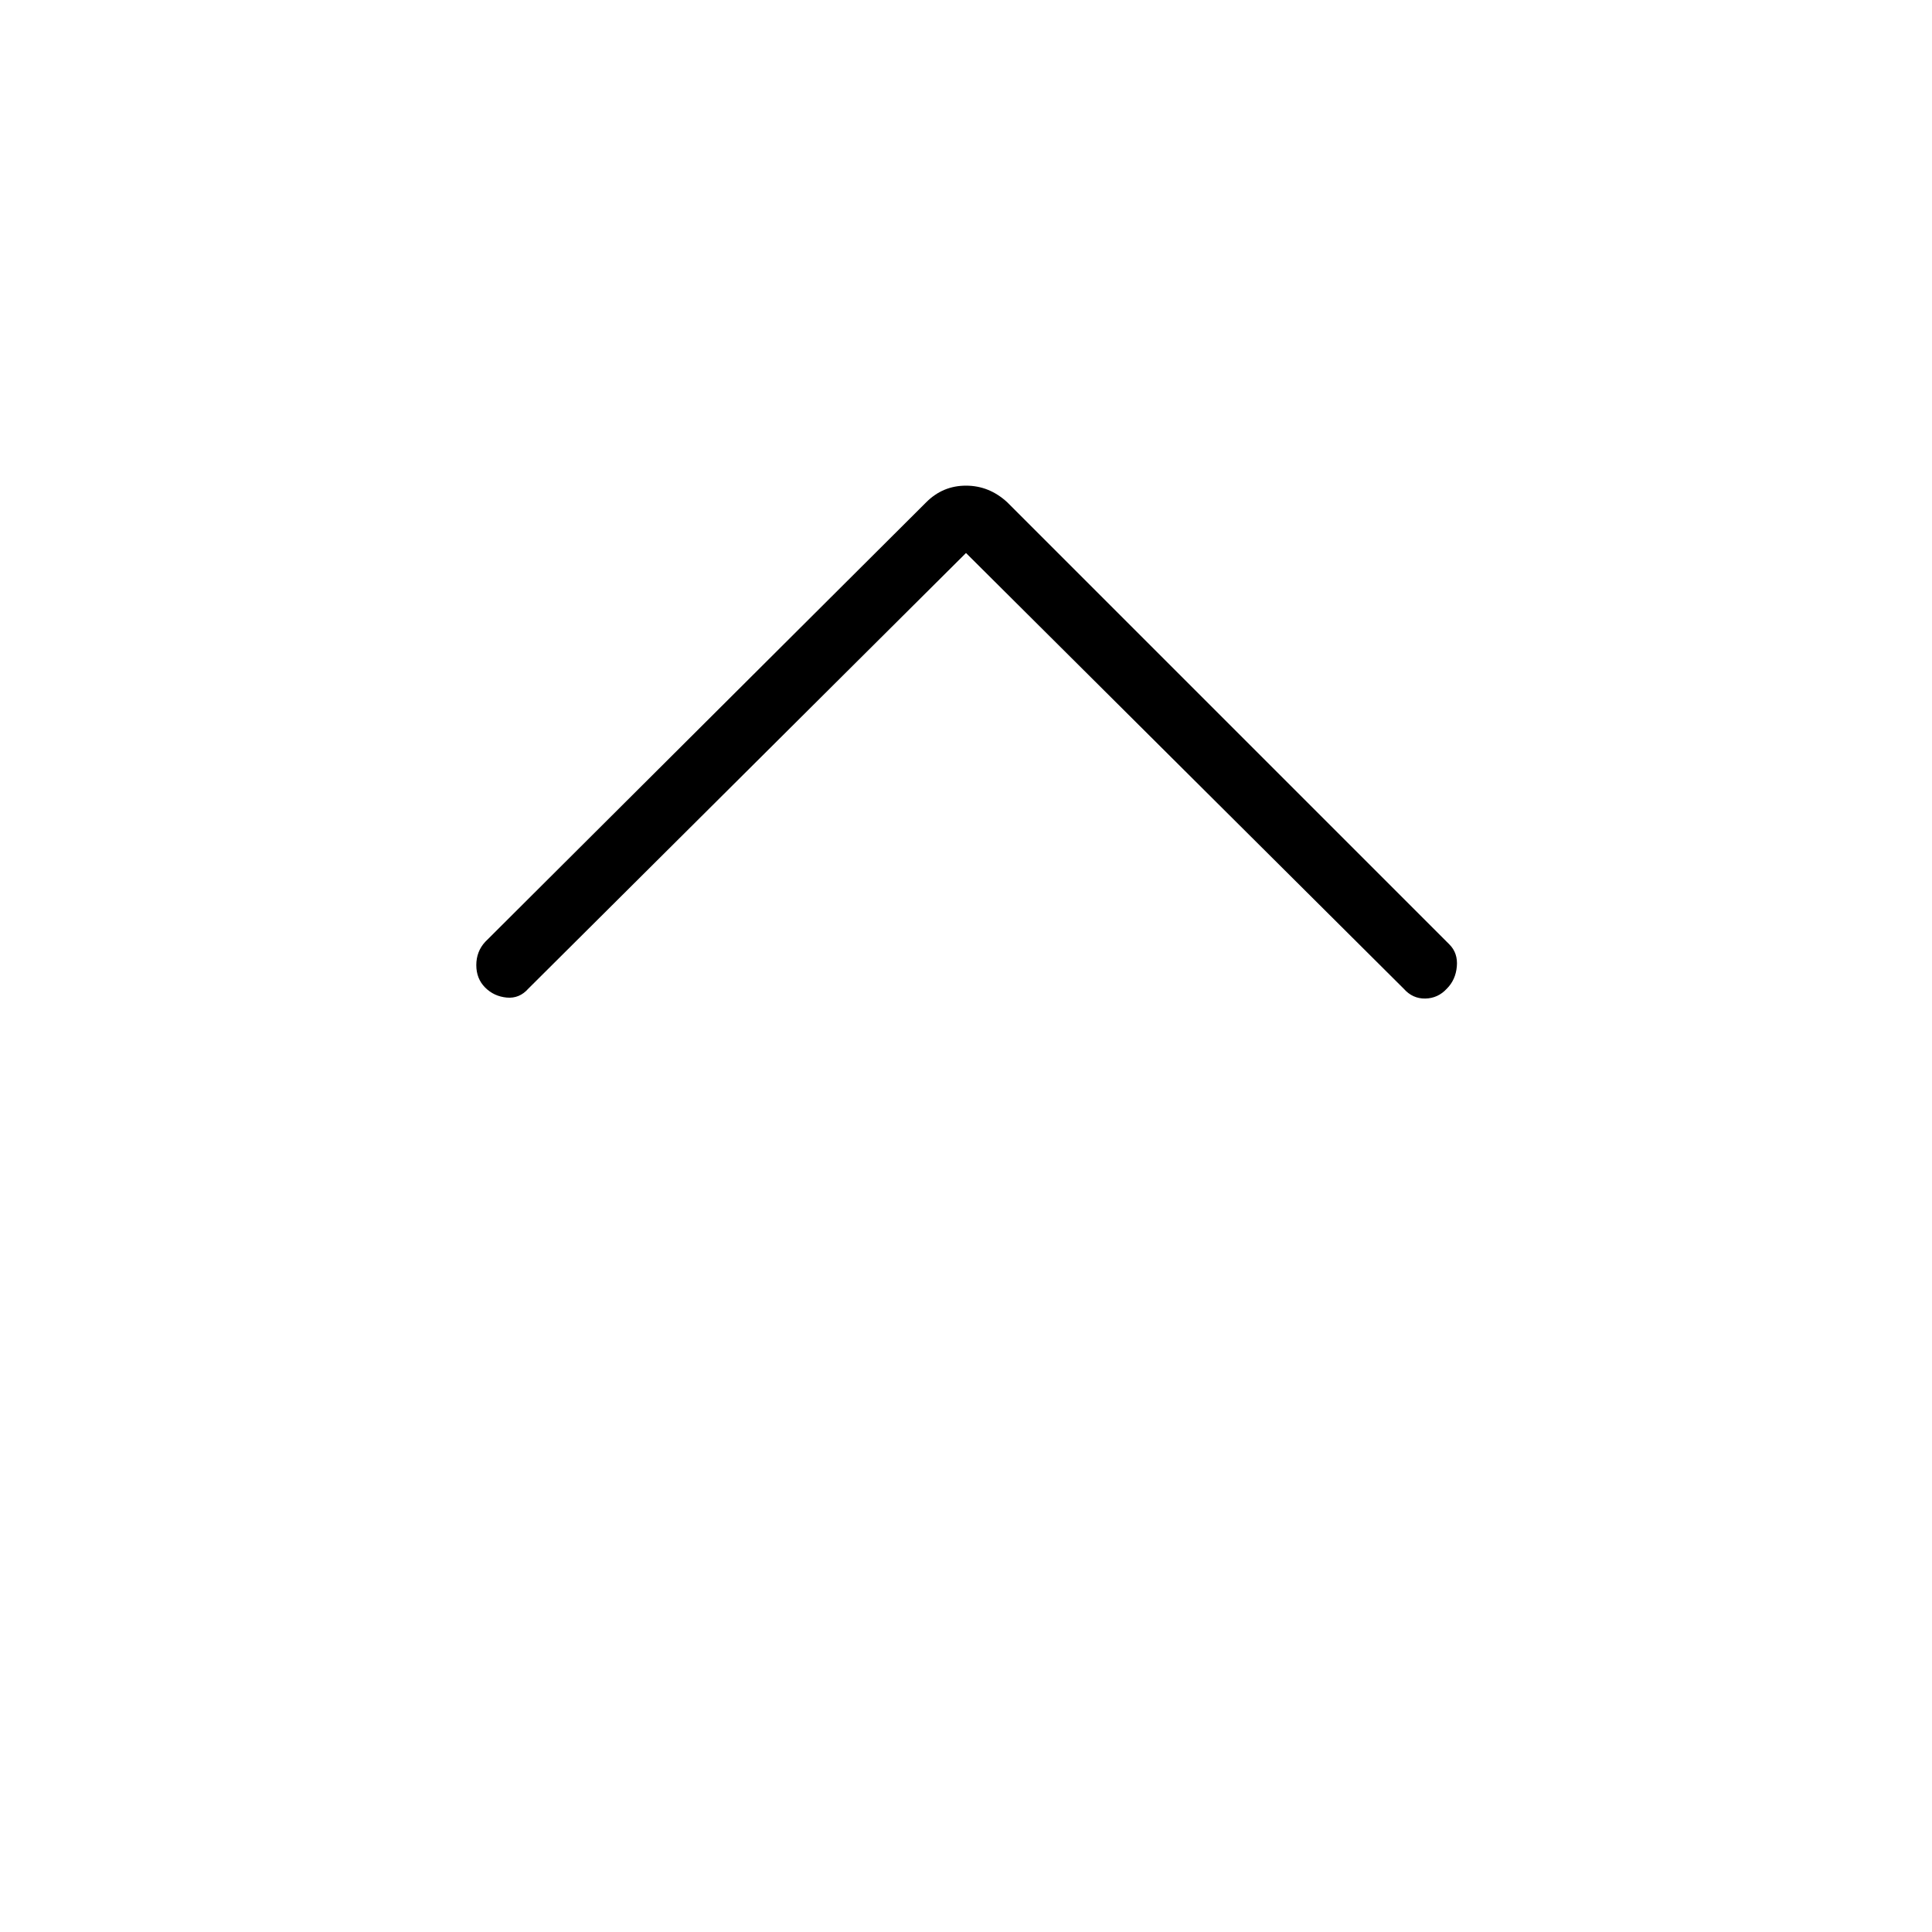 <svg xmlns="http://www.w3.org/2000/svg" height="40" viewBox="0 -960 960 960" width="40"><path d="M480-685.22 262.51-468.73q-4.41 5.01-10.73 4.42-6.33-.6-10.7-4.97-4.41-4.41-4.41-11.16t4.41-11.55l219.19-218.47q8.22-8.22 19.73-8.22t20.45 8.22l219.74 219.74q4.3 4.3 3.7 10.96-.59 6.66-4.97 11.03-4.41 4.79-10.71 4.9-6.31.11-10.72-4.9L480-685.22Z"/></svg>